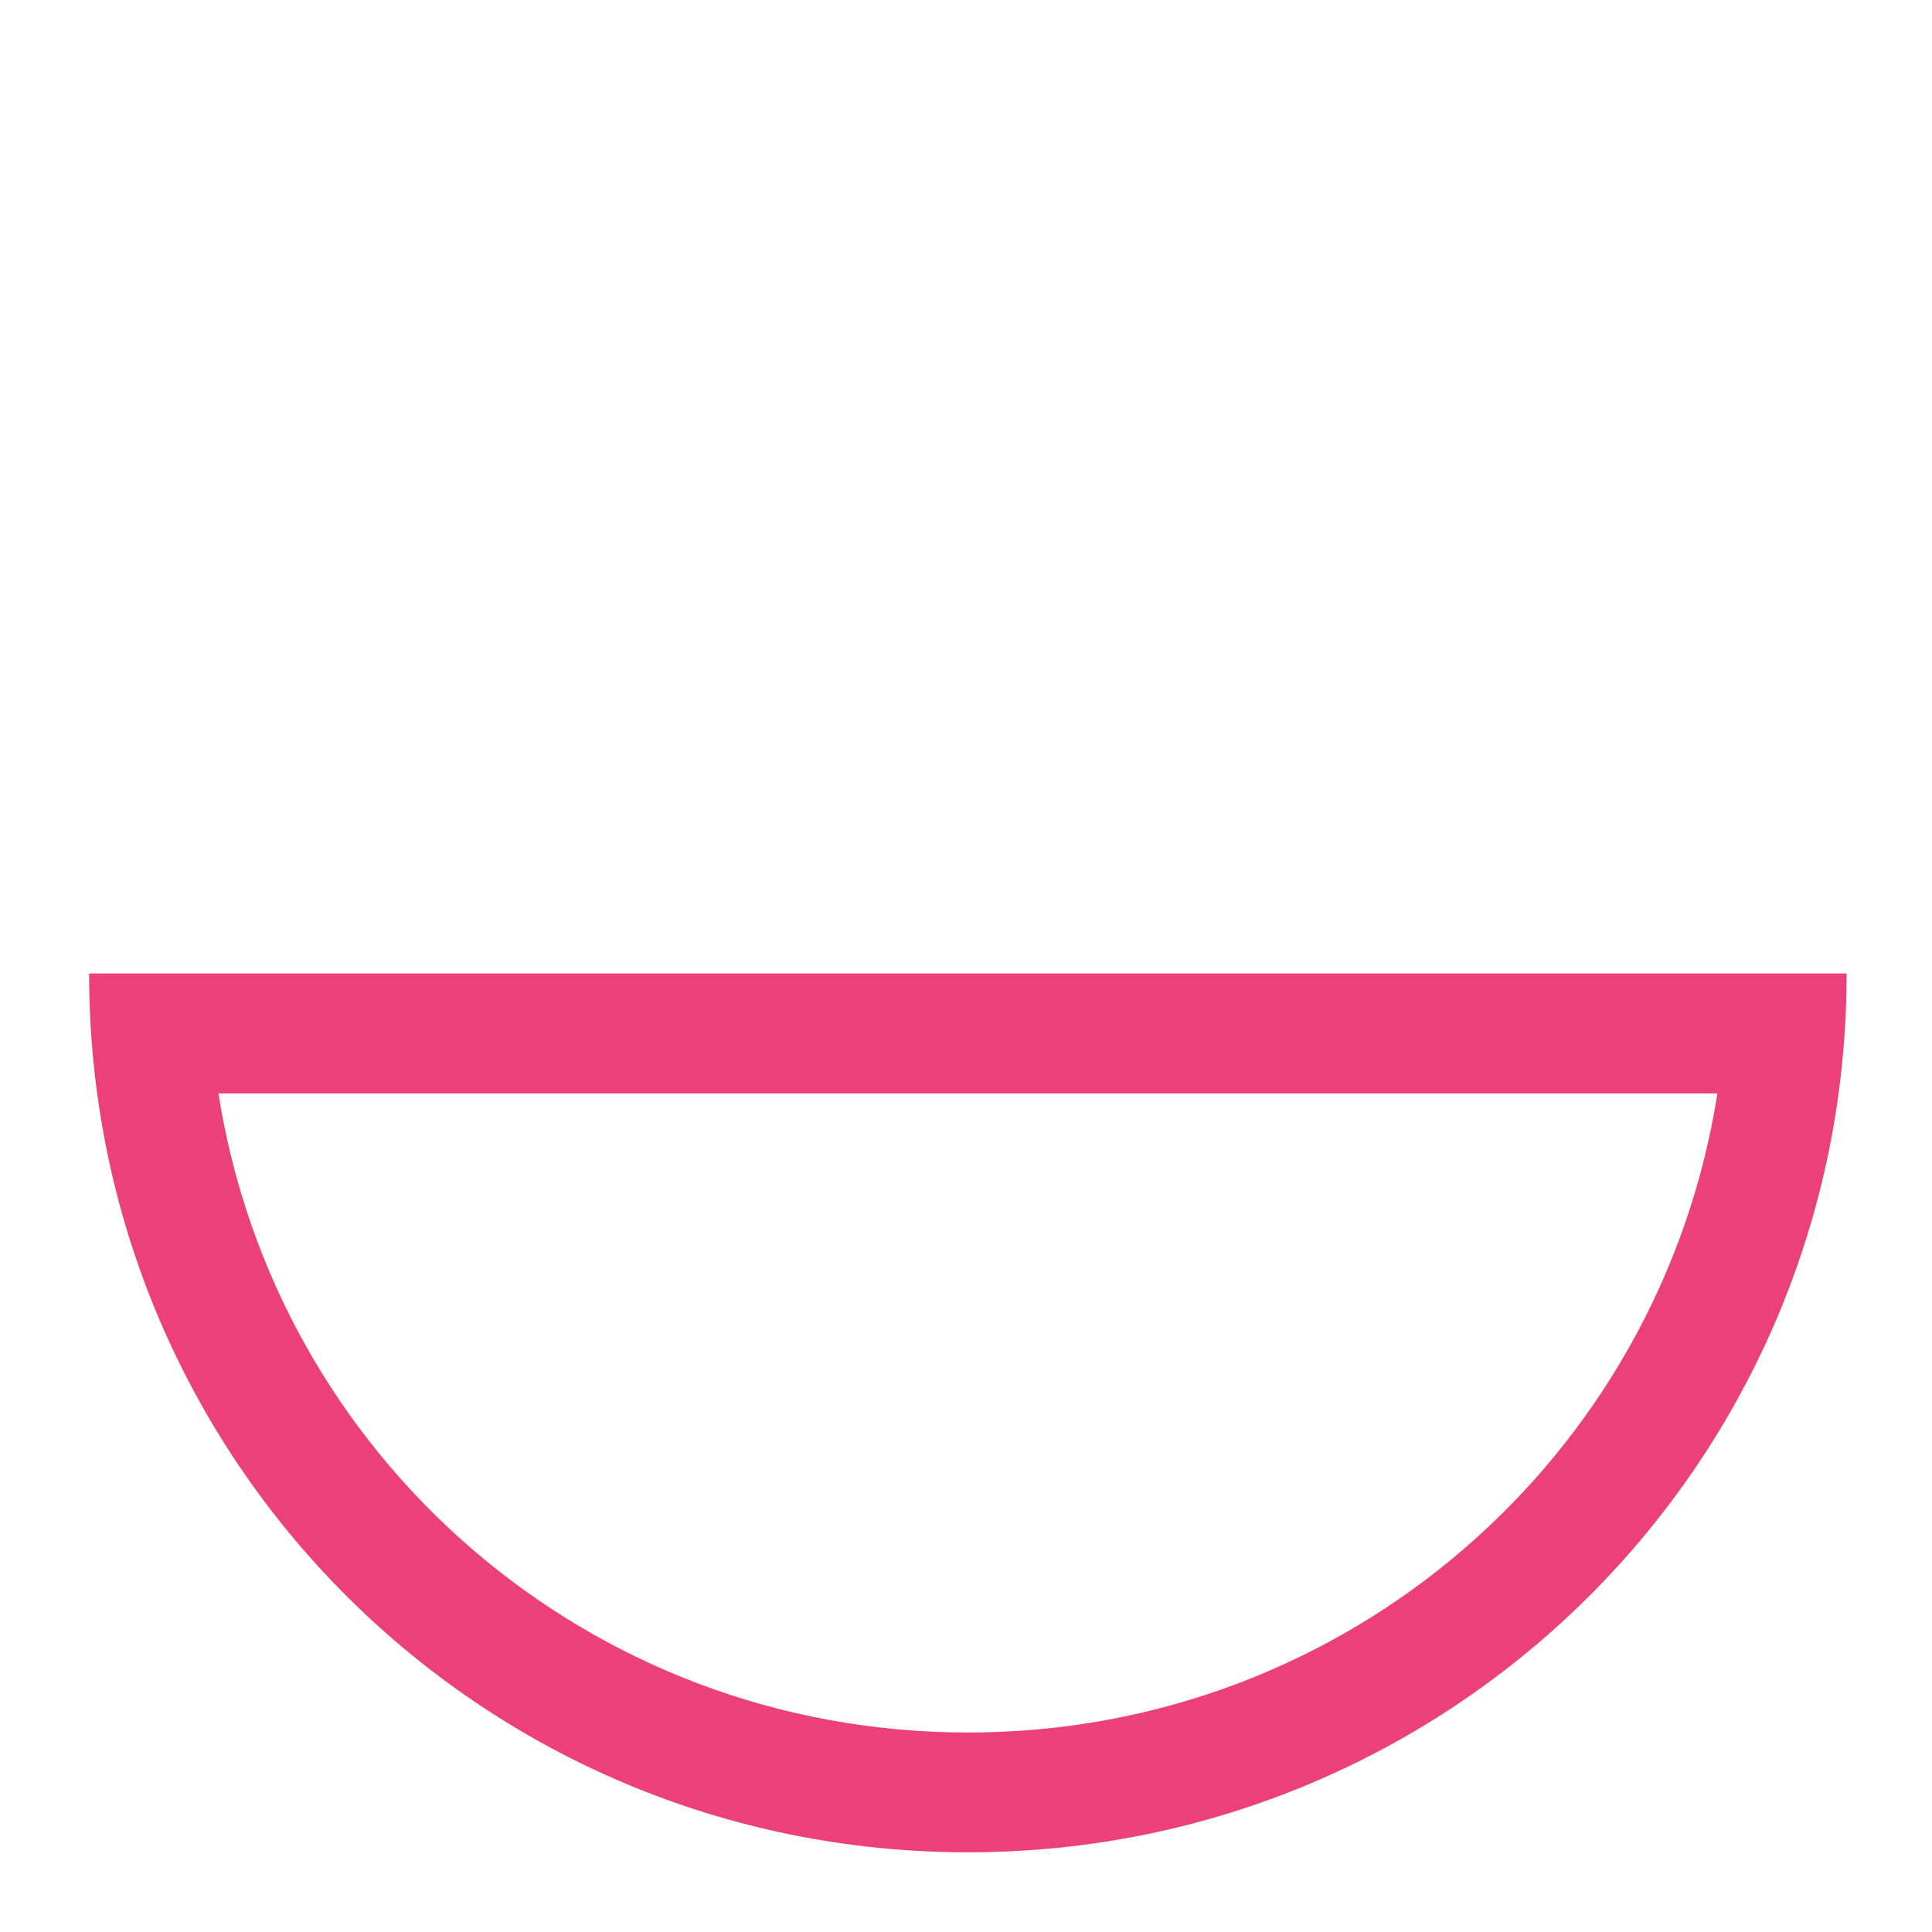 <?xml version="1.0" encoding="UTF-8"?>
<svg xmlns="http://www.w3.org/2000/svg" xmlns:xlink="http://www.w3.org/1999/xlink" width="16pt" height="16pt" viewBox="0 0 16 16" version="1.1">
<g id="surface1">
<path style=" stroke:none;fill-rule:nonzero;fill:rgb(92.549%,25.098%,47.843%);fill-opacity:1;" d="M 0.738 8.062 C 0.738 12.094 3.984 15.34 8.016 15.34 C 12.047 15.34 15.293 12.094 15.293 8.062 Z M 1.809 9.055 L 14.223 9.055 C 13.75 12.062 11.16 14.348 8.016 14.348 C 4.871 14.348 2.281 12.062 1.809 9.055 Z M 1.809 9.055 "/>
</g>
</svg>
